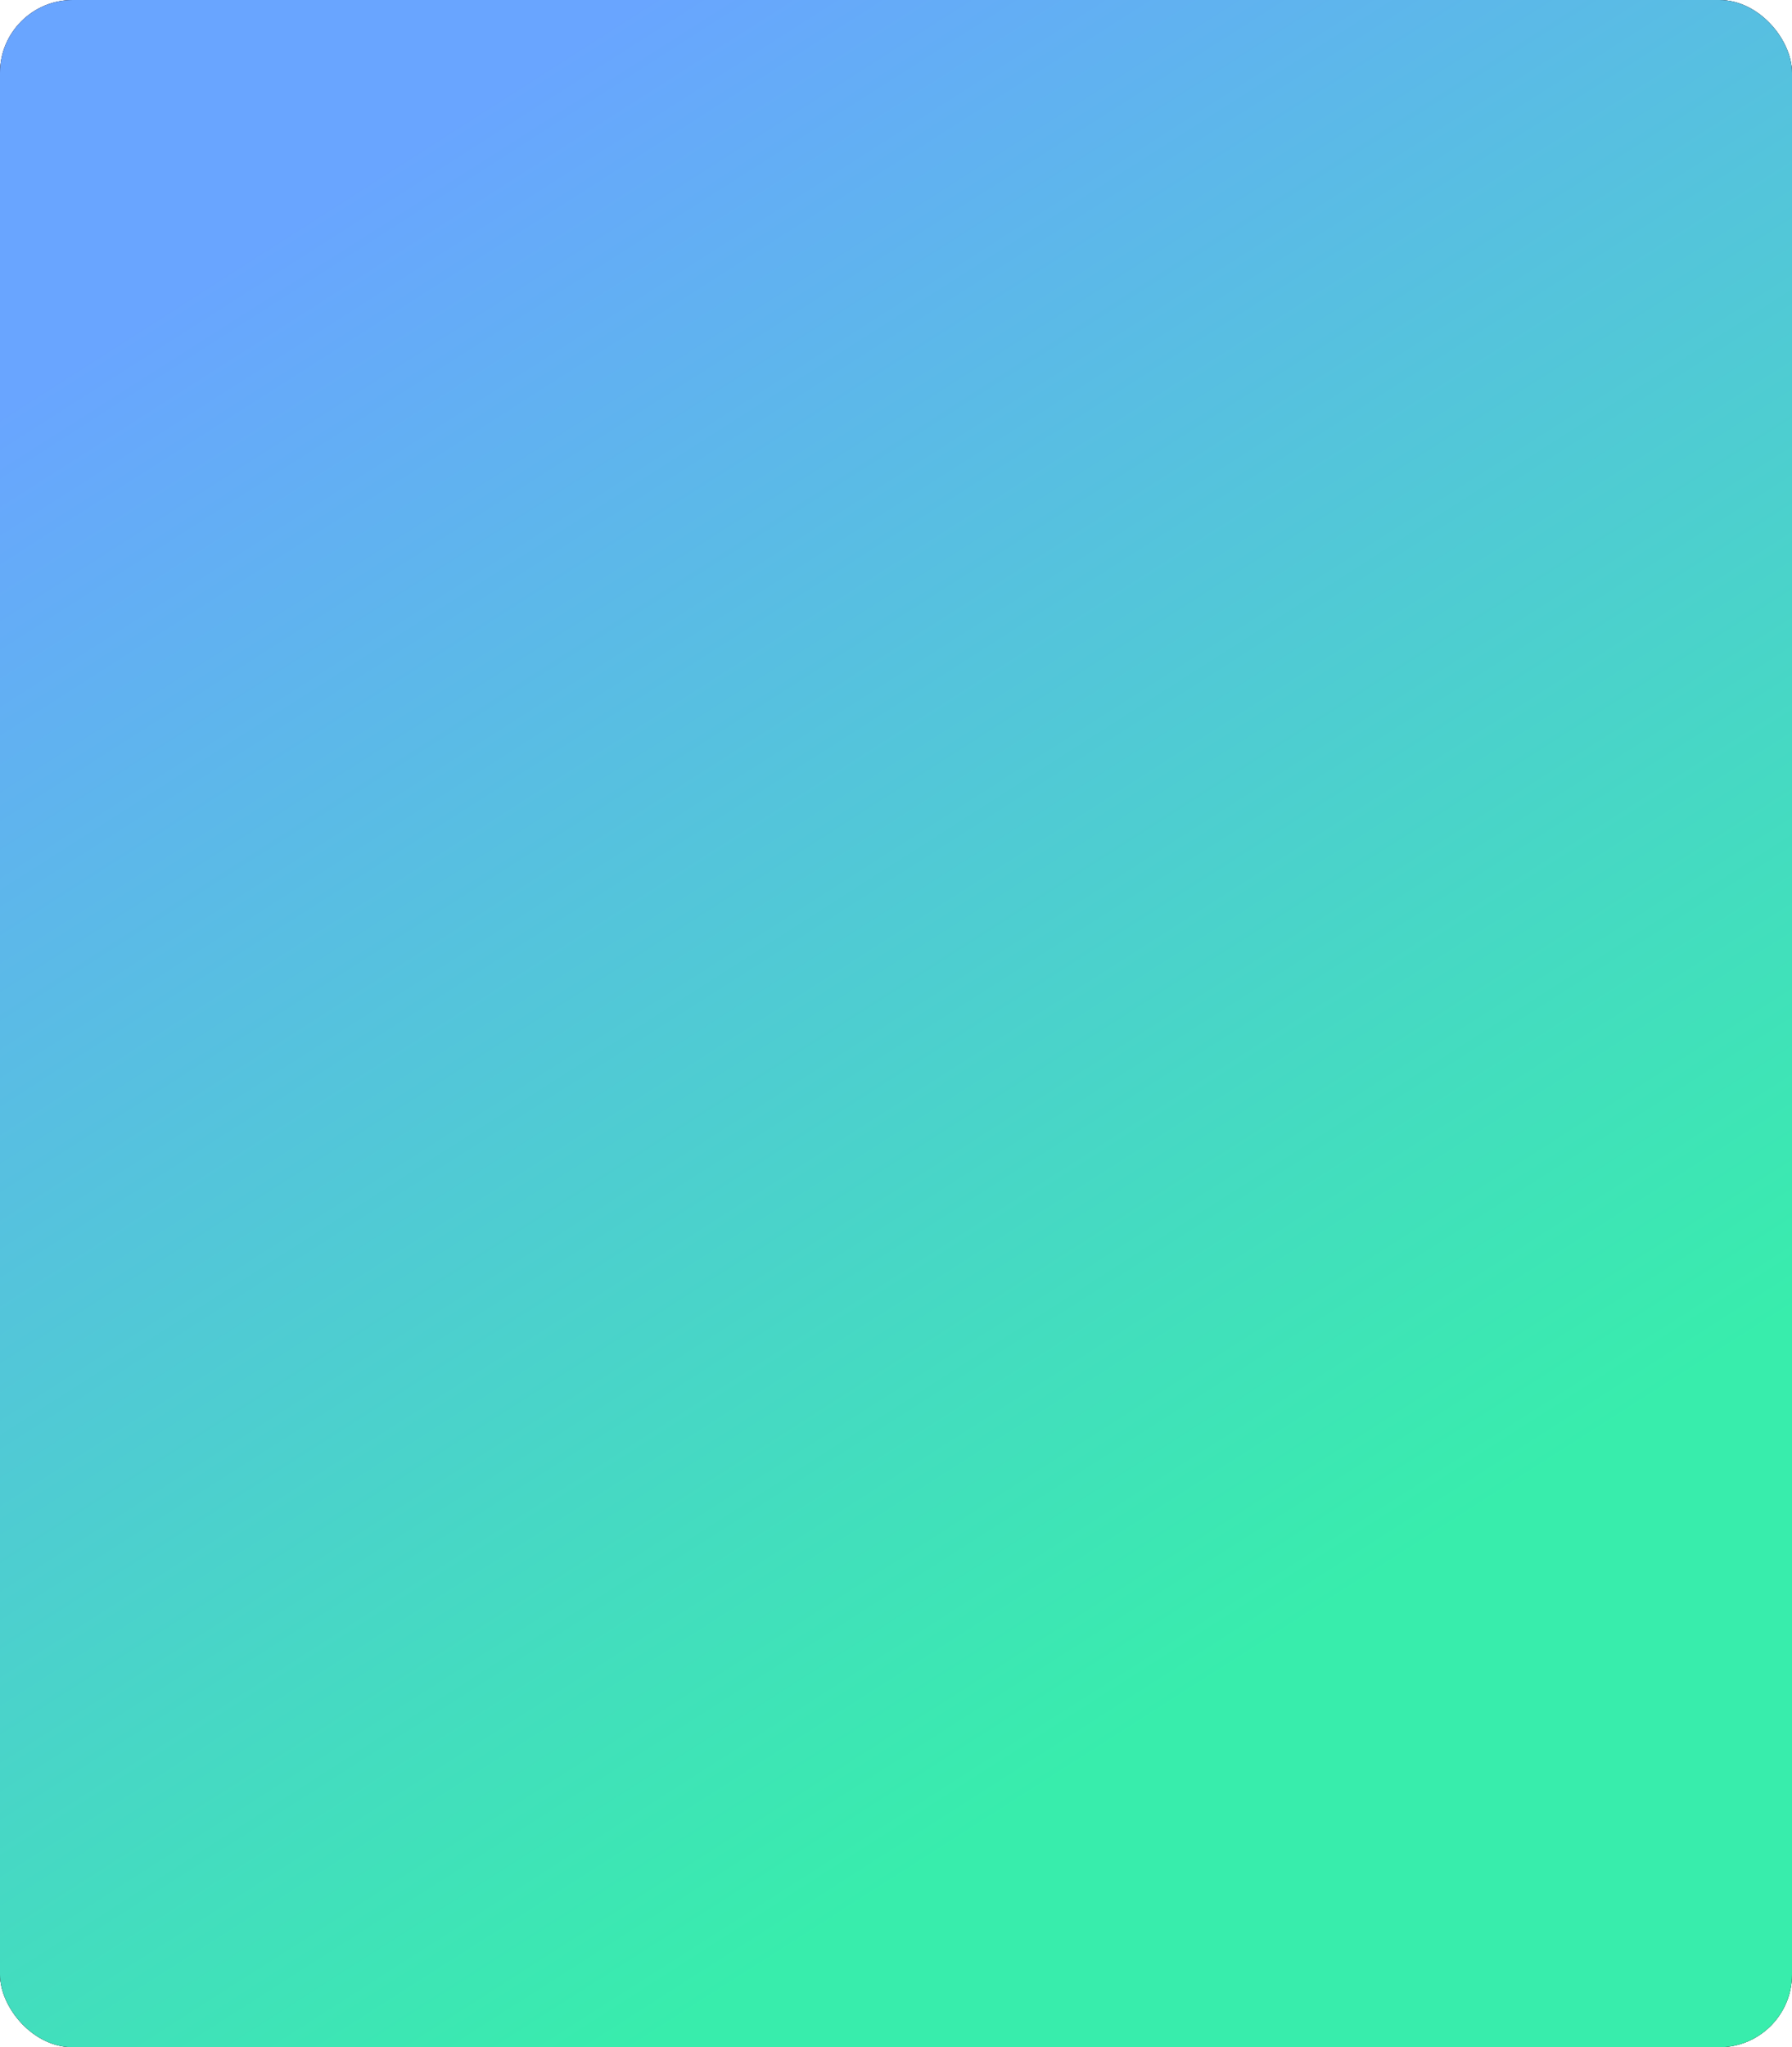 <svg width="197" height="225" viewBox="0 0 197 225" fill="none" xmlns="http://www.w3.org/2000/svg">
<rect width="197" height="225" rx="8" fill="#050A0F"/>
<rect width="197" height="225" rx="8" fill="url(#paint0_radial_55_643)"/>
<rect width="197" height="225" rx="8" fill="url(#paint1_linear_55_643)"/>
<defs>
<radialGradient id="paint0_radial_55_643" cx="0" cy="0" r="1" gradientUnits="userSpaceOnUse" gradientTransform="translate(10 5) rotate(51.483) scale(250.503 219.33)">
<stop offset="0.02" stop-color="#32192E" stop-opacity="0.5"/>
<stop offset="0.342" stop-color="#9321A6" stop-opacity="0.5"/>
<stop offset="0.851" stop-color="#32192C" stop-opacity="0.6"/>
</radialGradient>
<linearGradient id="paint1_linear_55_643" x1="197" y1="144.718" x2="94.507" y2="-15.621" gradientUnits="userSpaceOnUse">
<stop stop-color="#38EDAC"/>
<stop offset="1" stop-color="#69A5FF"/>
</linearGradient>
</defs>
</svg>
